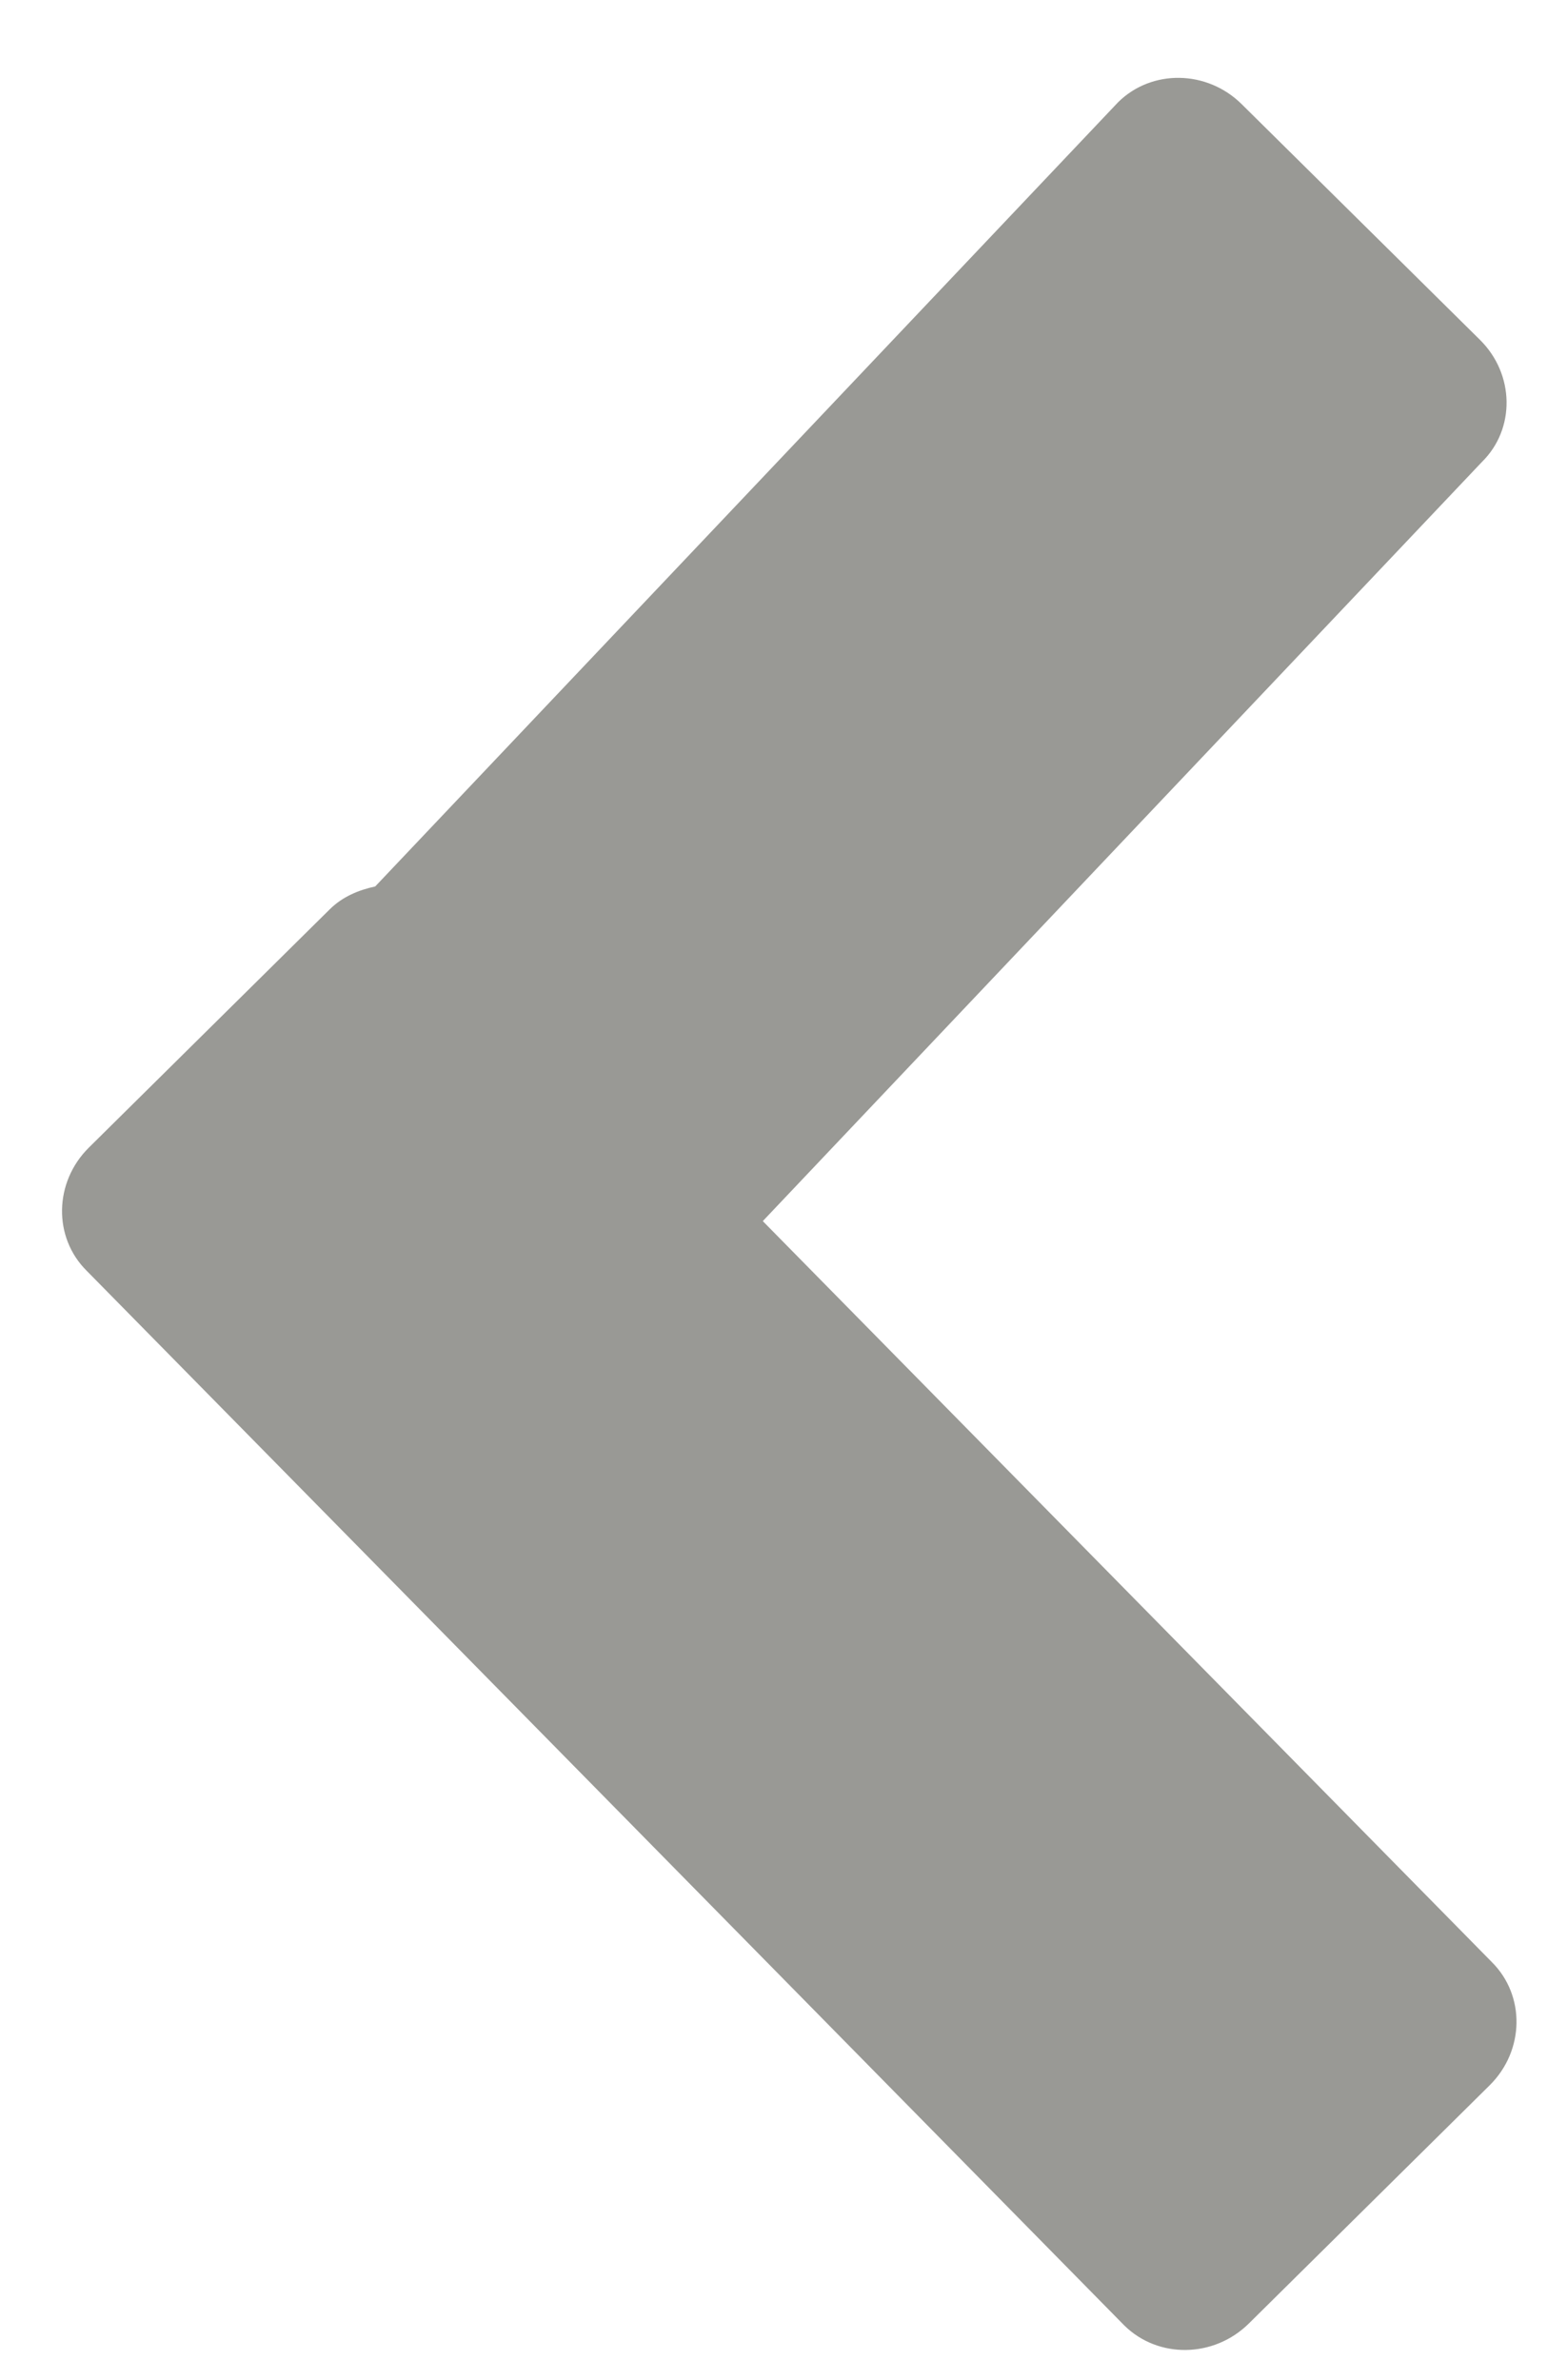 <svg viewBox="0 0 13 20" version="1.1" xmlns="http://www.w3.org/2000/svg" width="13" height="20"><path d="m6.411 10.262l6.124 6.224c.285.282.277.746-.017 1.037l-2.023 2.001c-.294.291-.763.298-1.048.016l-8.717-8.86c-.285-.281-.277-.746.017-1.037l2.023-2.001c.109-.108.244-.163.383-.193l6.243-6.59c.282-.279.747-.272 1.038.016l2.003 1.981c.291.288.299.748.016 1.026l-6.042 6.378" style="fill:#999995"/></svg>
